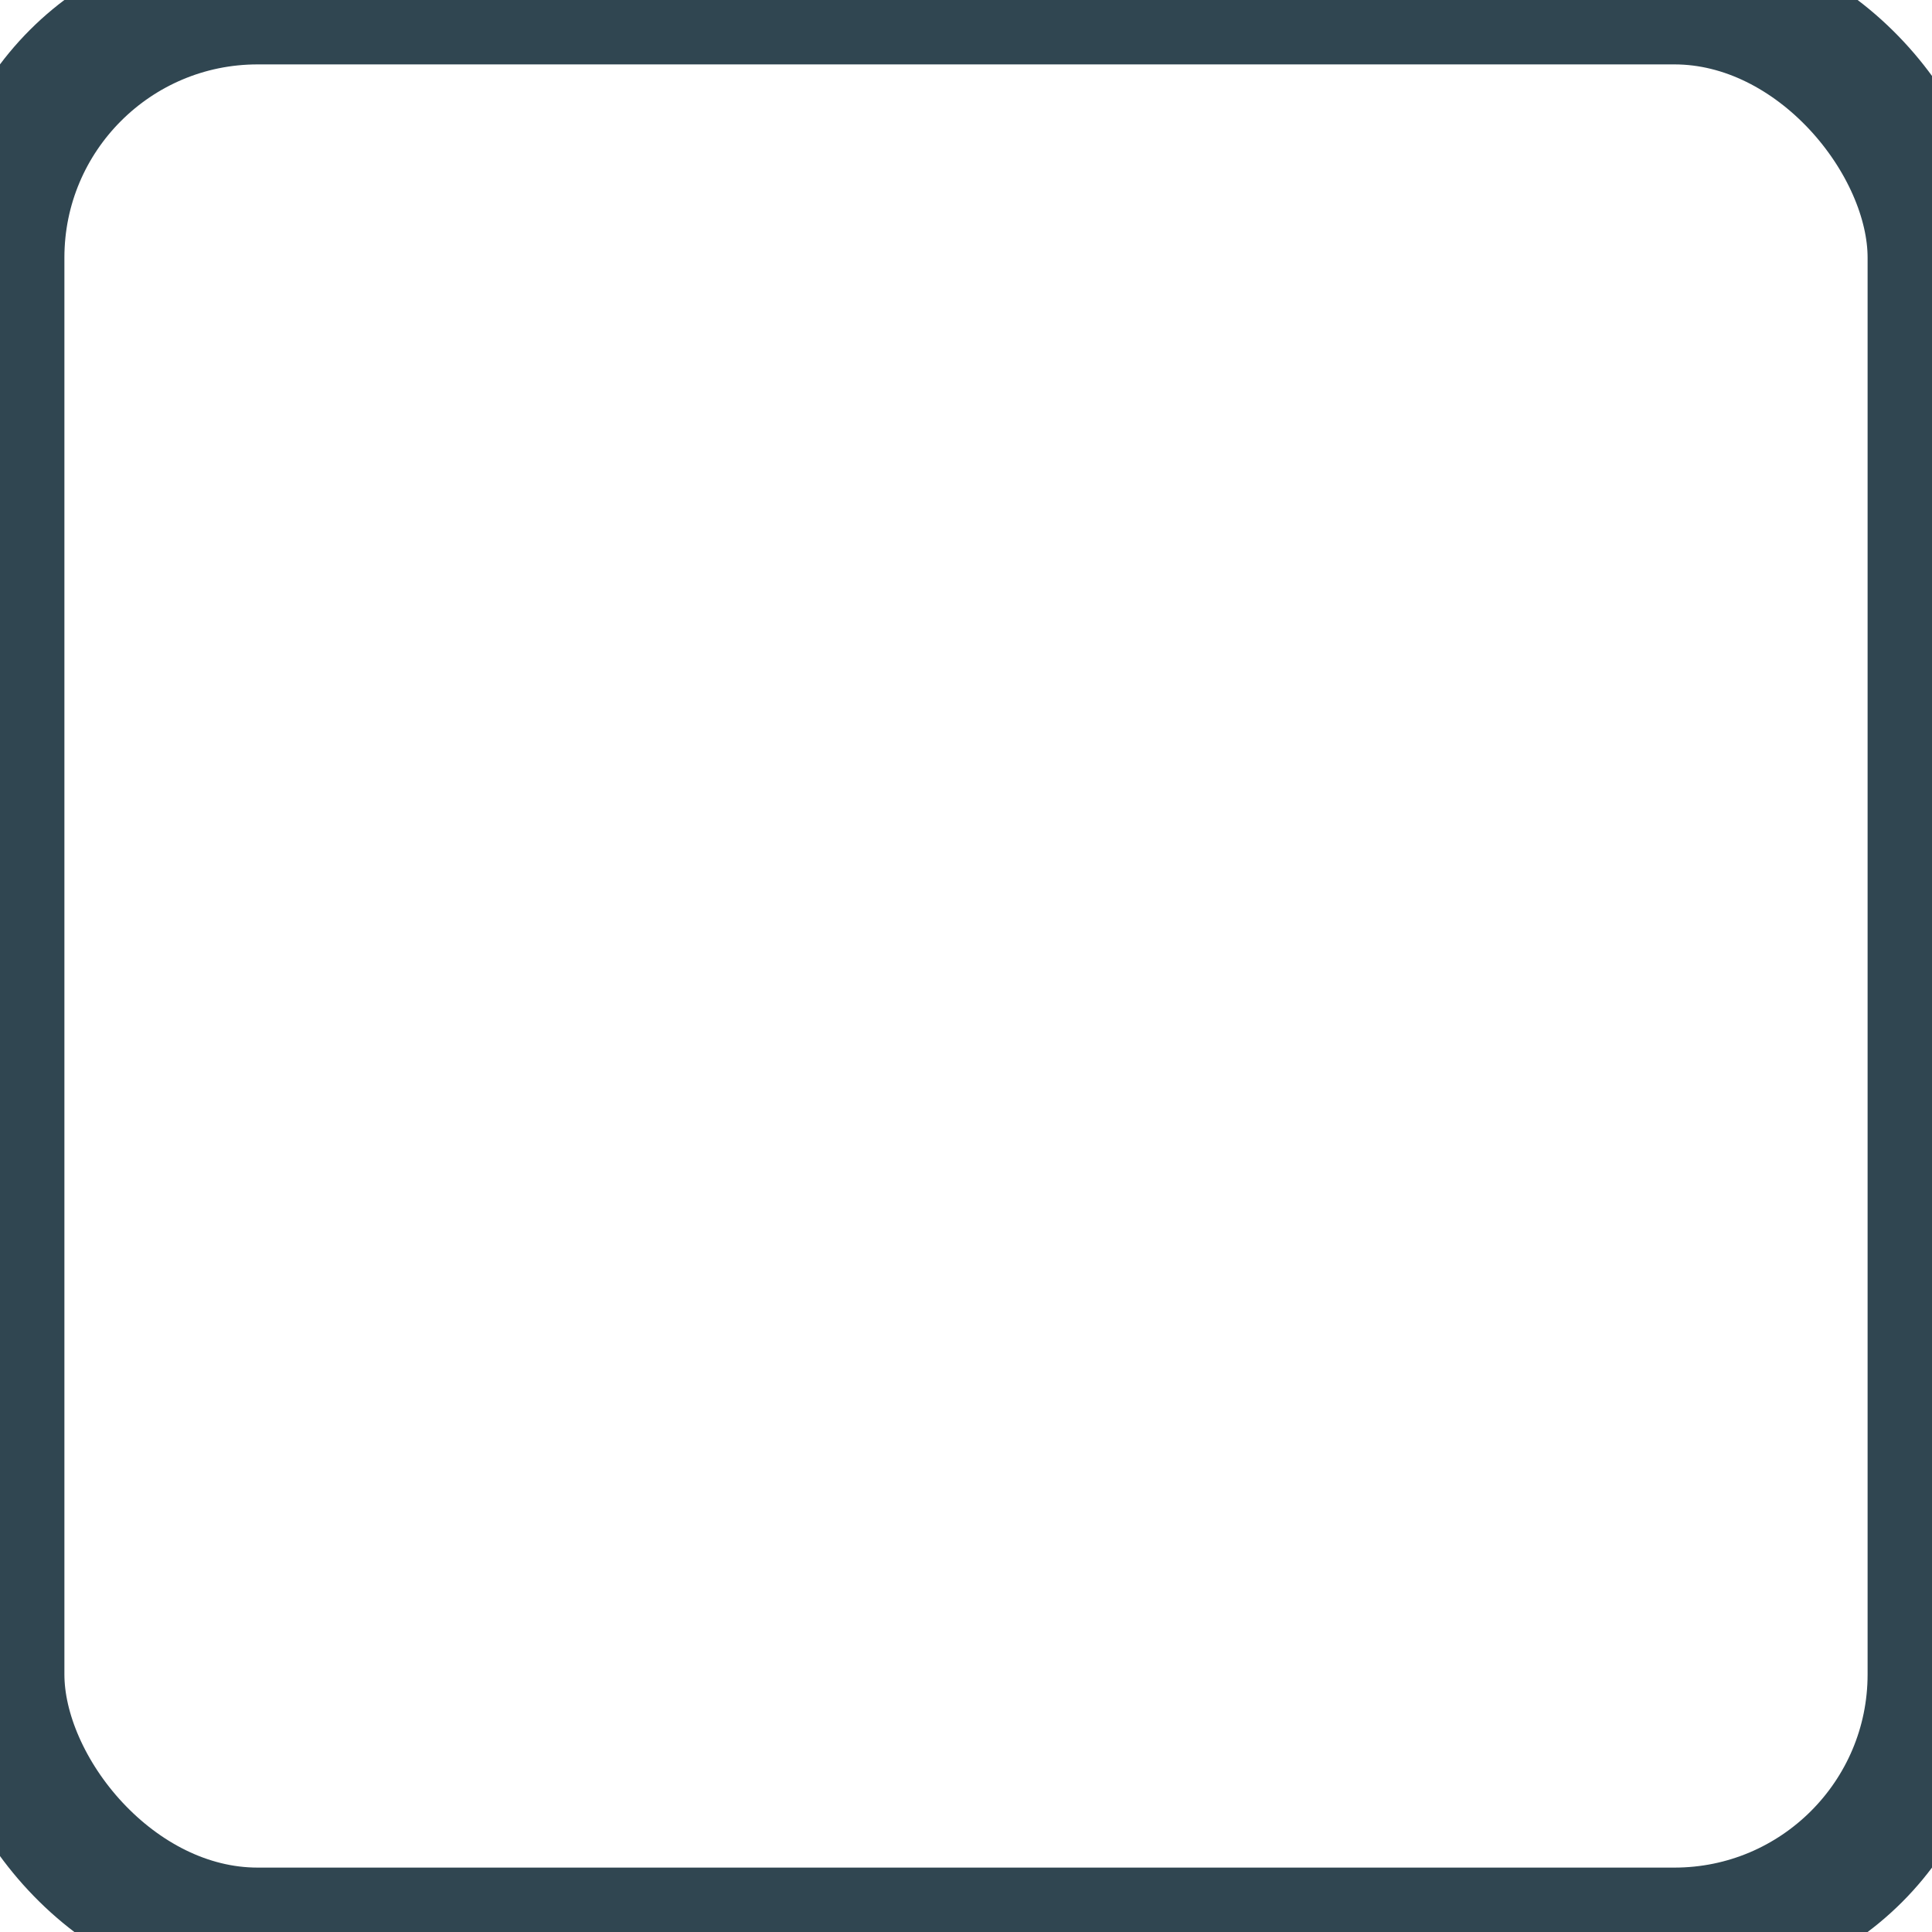 <?xml version="1.0" encoding="UTF-8" standalone="no"?>
<svg width="15px" height="15px" viewBox="0 0 15 15" version="1.1" xmlns="http://www.w3.org/2000/svg" xmlns:xlink="http://www.w3.org/1999/xlink" xmlns:sketch="http://www.bohemiancoding.com/sketch/ns">
    <!-- Generator: Sketch 3.5.2 (25235) - http://www.bohemiancoding.com/sketch -->
    <title>Checkbox/Black/Checkbox</title>
    <desc>Created with Sketch.</desc>
    <defs></defs>
    <g id="Icons" stroke="none" stroke-width="1" fill="none" fill-rule="evenodd" sketch:type="MSPage">
        <g id="Matrix42-Icons-Black" sketch:type="MSArtboardGroup" transform="translate(-244, -191)" stroke="#304651">
            <g id="Checkbox/Black/Checkbox" sketch:type="MSLayerGroup" transform="translate(244, 191)">
                <rect id="checkbox" sketch:type="MSShapeGroup" x="0" y="0" width="15" height="15" rx="2"></rect>
            </g>
        </g>
    </g>
</svg>